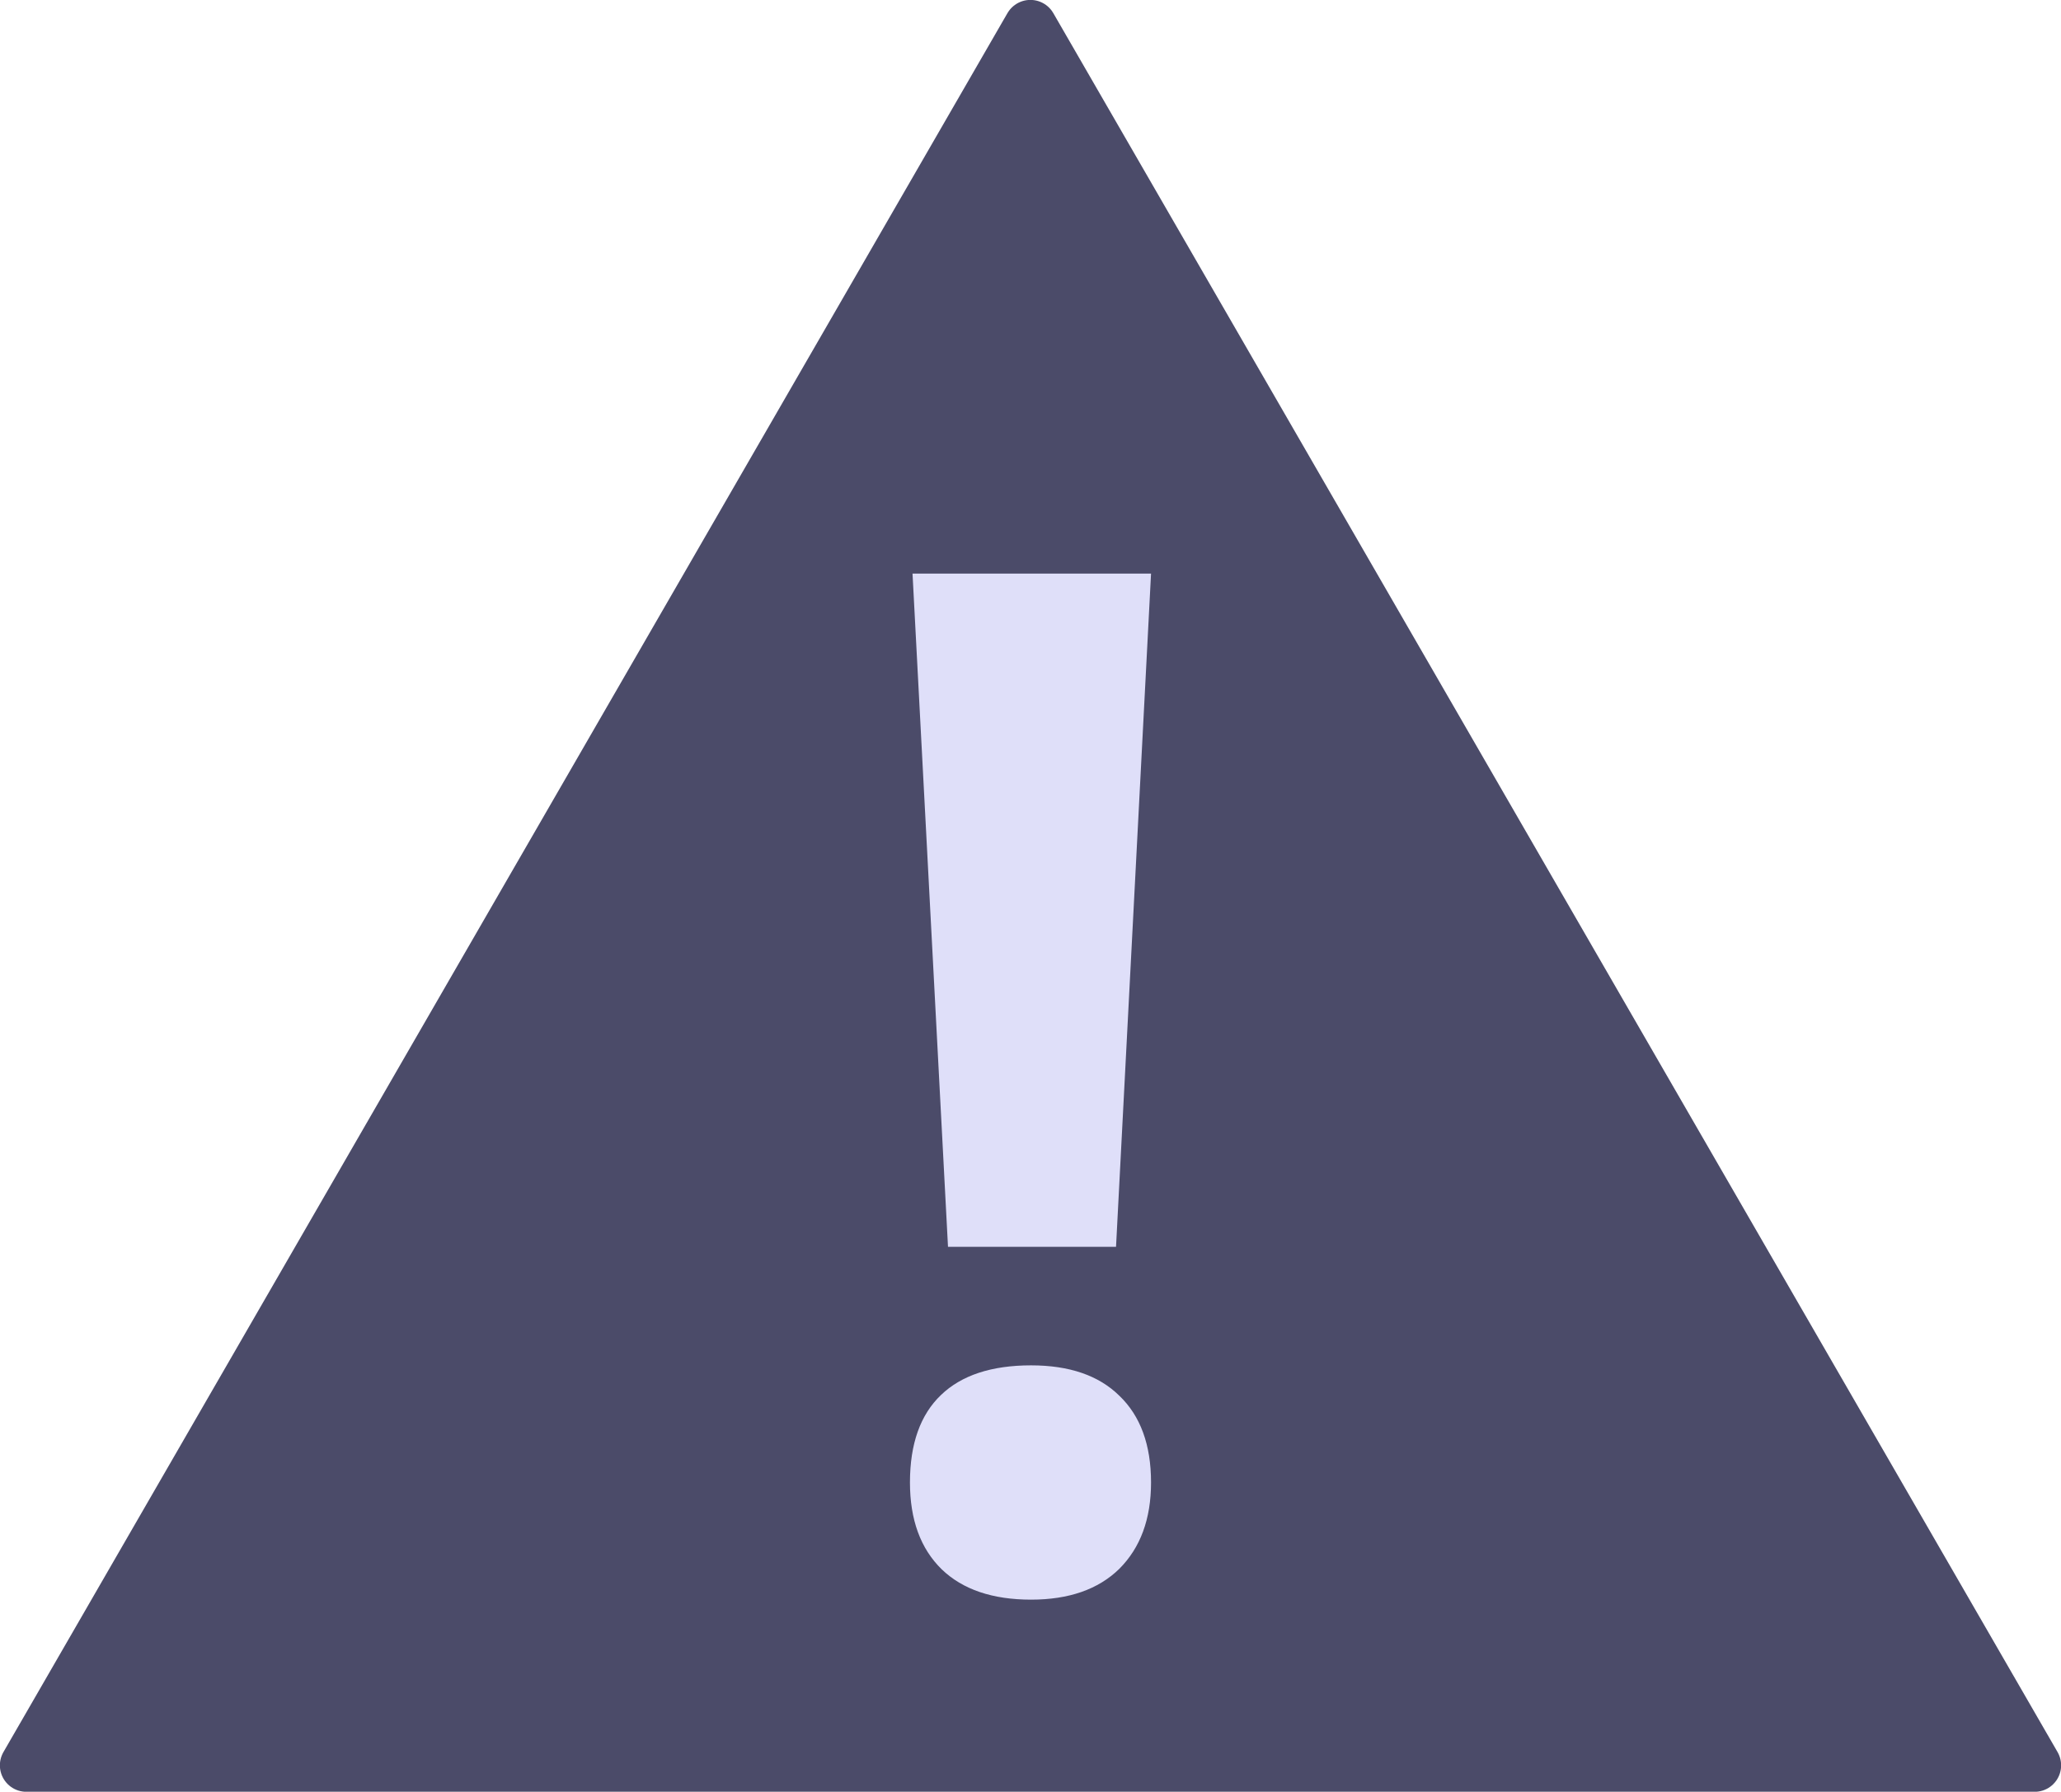 <svg xmlns="http://www.w3.org/2000/svg" viewBox="0 0 8.831 7.678" height="29.02" width="33.377"><path d="M8.718 7.565H.113l2.151-3.726L4.415.113 6.567 3.84z" fill="#4b4b69" stroke="#4b4b69" stroke-width=".227" stroke-linejoin="round"/><g style="line-height:1.25;-inkscape-font-specification:'Open Sans'"><path style="-inkscape-font-specification:'Open Sans Bold'" d="M4.782 5.343h-.72L3.91 2.458h1.022zm-.883 1.01q0-.248.133-.375.132-.127.386-.127.246 0 .378.13.136.13.136.372 0 .234-.136.37-.135.132-.378.132-.248 0-.383-.13-.136-.133-.136-.372z" font-weight="700" aria-label="!" font-size="22" font-family="Open Sans" letter-spacing="0" word-spacing="0" fill="#dfdff9"/></g></svg>